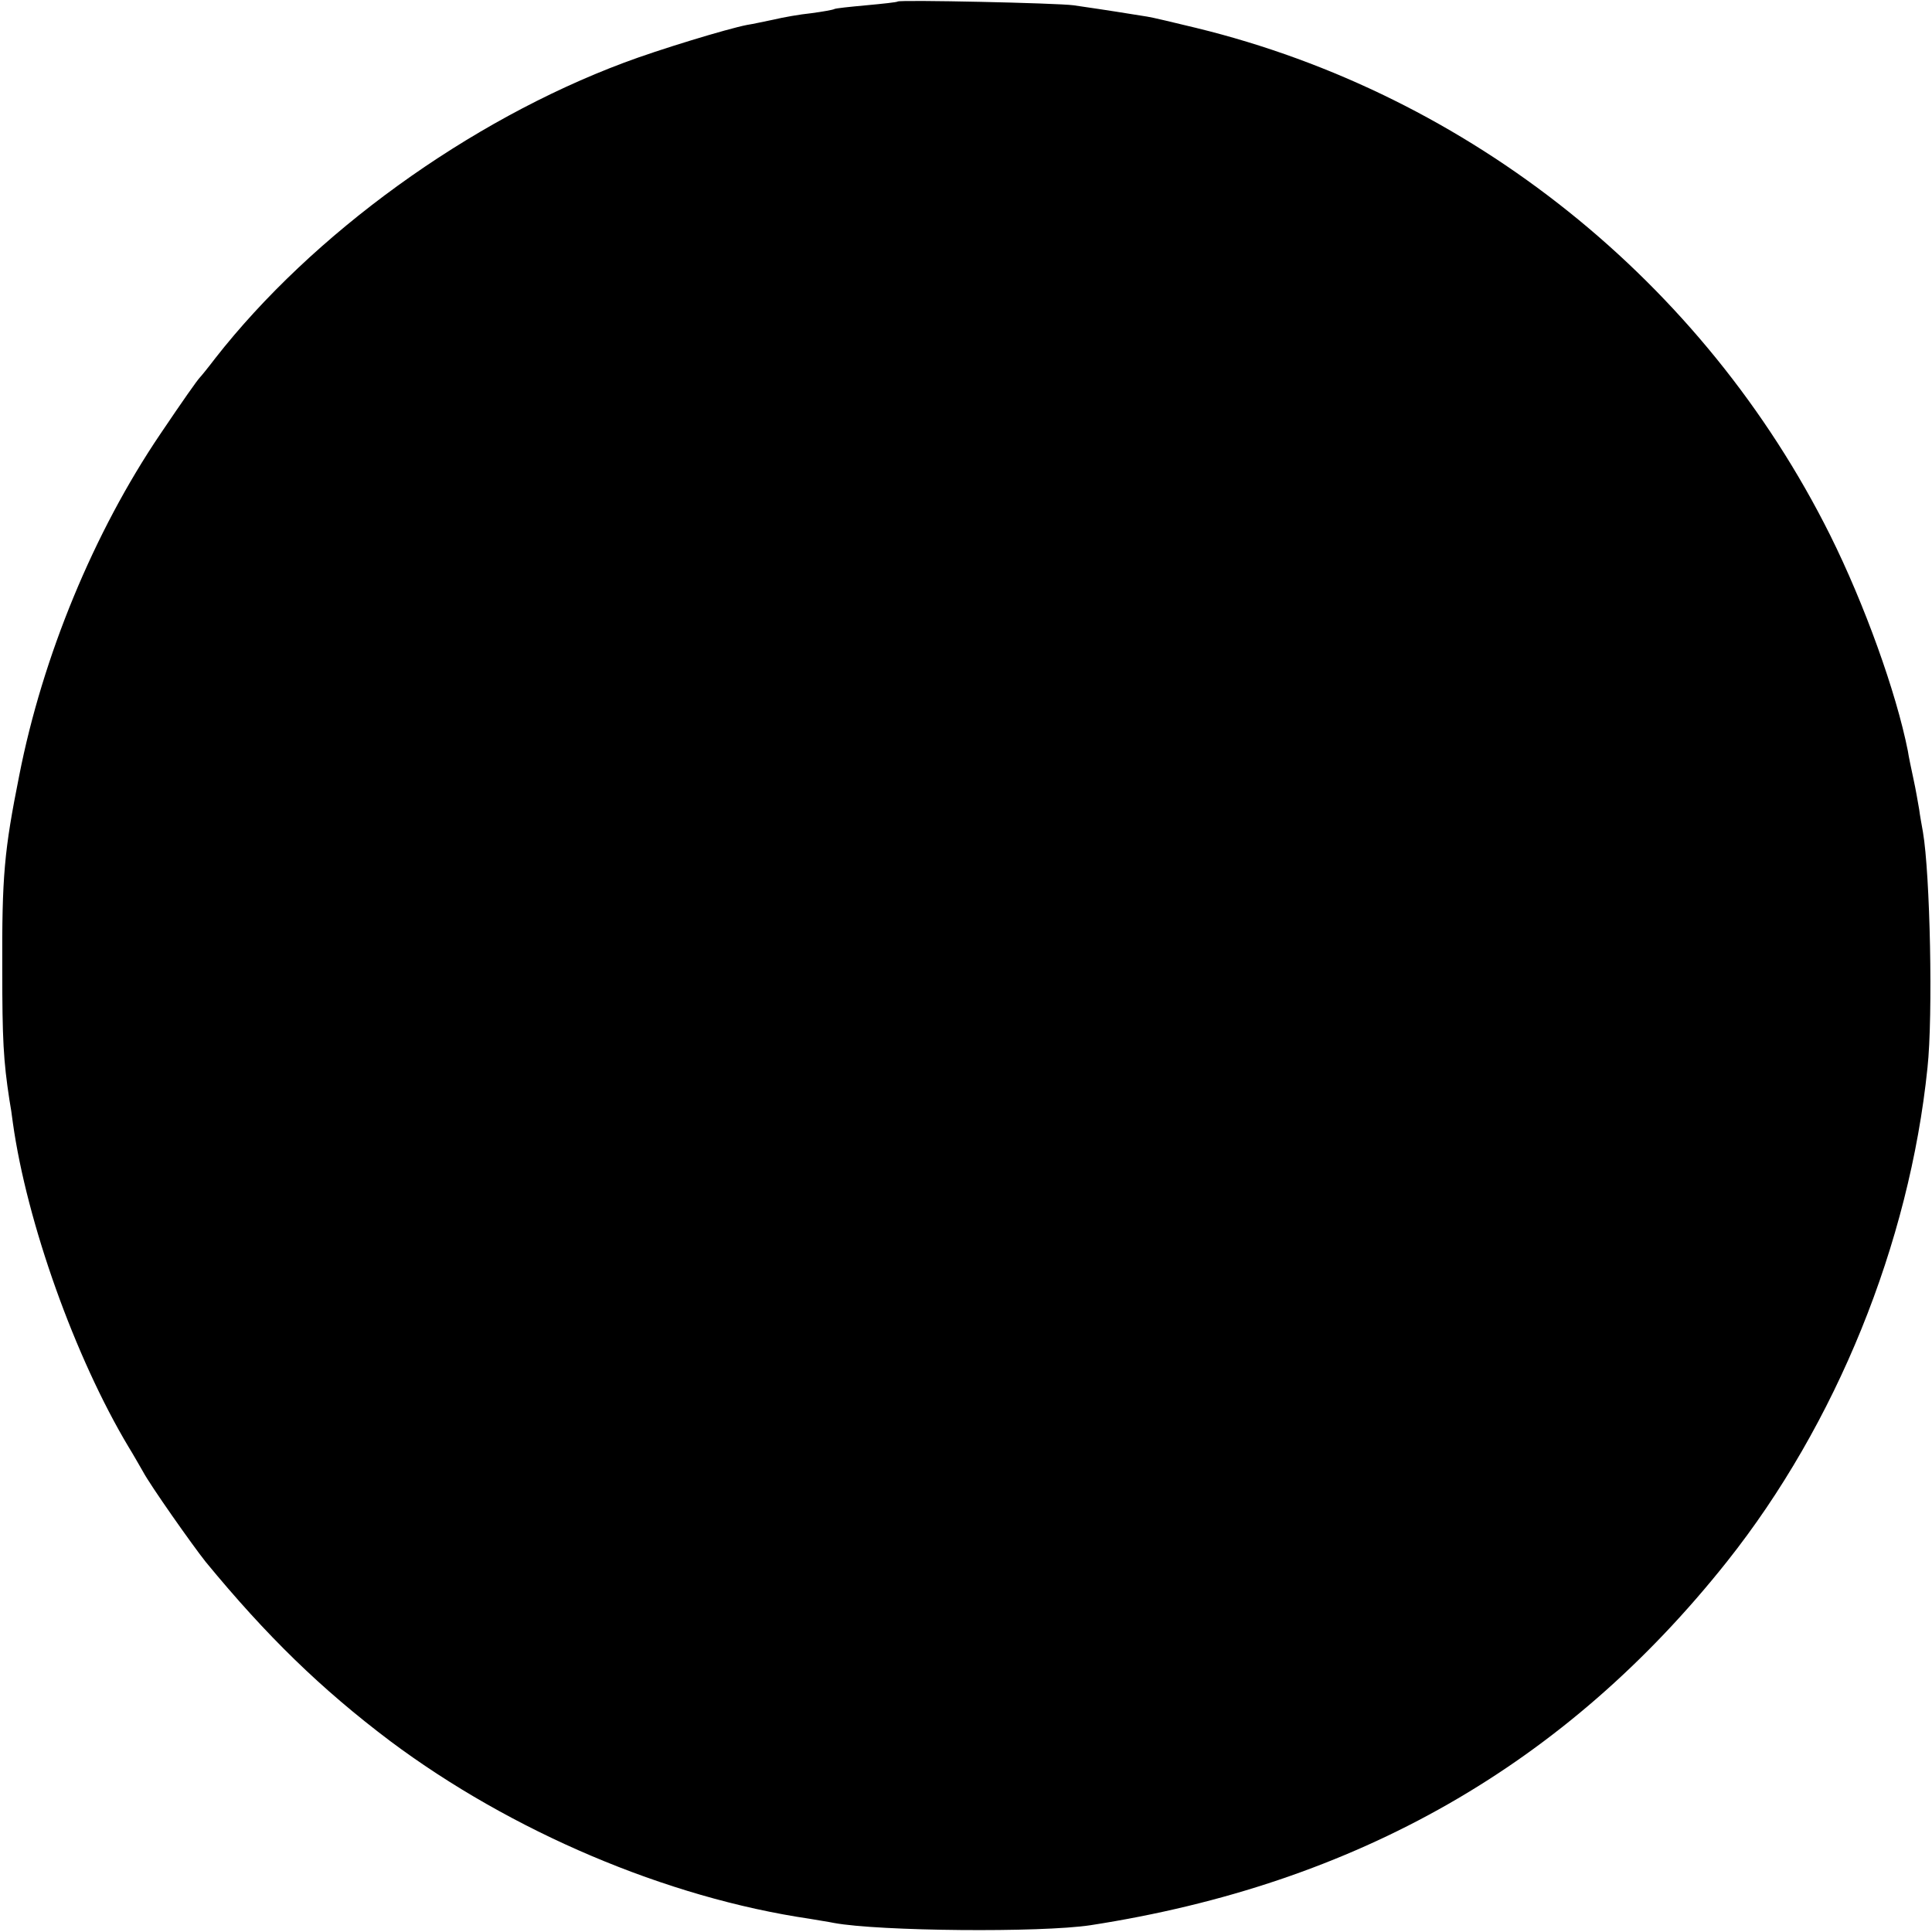 <svg xmlns="http://www.w3.org/2000/svg" width="682.667" height="682.667" preserveAspectRatio="xMidYMid meet" version="1.0" viewBox="0 0 512 512"><g fill="#000" stroke="none"><path d="M2379 5116 c-2 -2 -40 -6 -83 -10 -44 -4 -82 -8 -85 -10 -3 -2 -31 -7 -61 -11 -30 -3 -75 -11 -100 -17 -25 -5 -56 -12 -70 -14 -52 -10 -236 -66 -326 -100 -412 -154 -826 -454 -1084 -784 -19 -25 -37 -47 -40 -50 -7 -7 -45 -61 -105 -150 -176 -260 -312 -589 -374 -905 -40 -200 -46 -267 -45 -515 0 -183 3 -241 19 -345 3 -16 7 -43 9 -60 37 -265 165 -623 307 -860 10 -16 27 -46 38 -65 19 -36 131 -195 166 -239 162 -197 306 -337 489 -475 321 -240 732 -415 1112 -471 22 -4 50 -8 64 -11 119 -22 548 -26 680 -6 705 109 1259 425 1687 964 289 364 483 842 531 1308 15 139 7 514 -12 625 -3 17 -8 44 -10 60 -3 17 -9 53 -15 80 -6 28 -13 61 -15 75 -31 156 -115 389 -206 572 -335 671 -954 1167 -1680 1344 -58 14 -116 28 -130 30 -70 11 -85 14 -195 30 -44 6 -460 15 -466 10z" transform="translate(0,512) scale(0.1,-0.1)"/></g></svg>